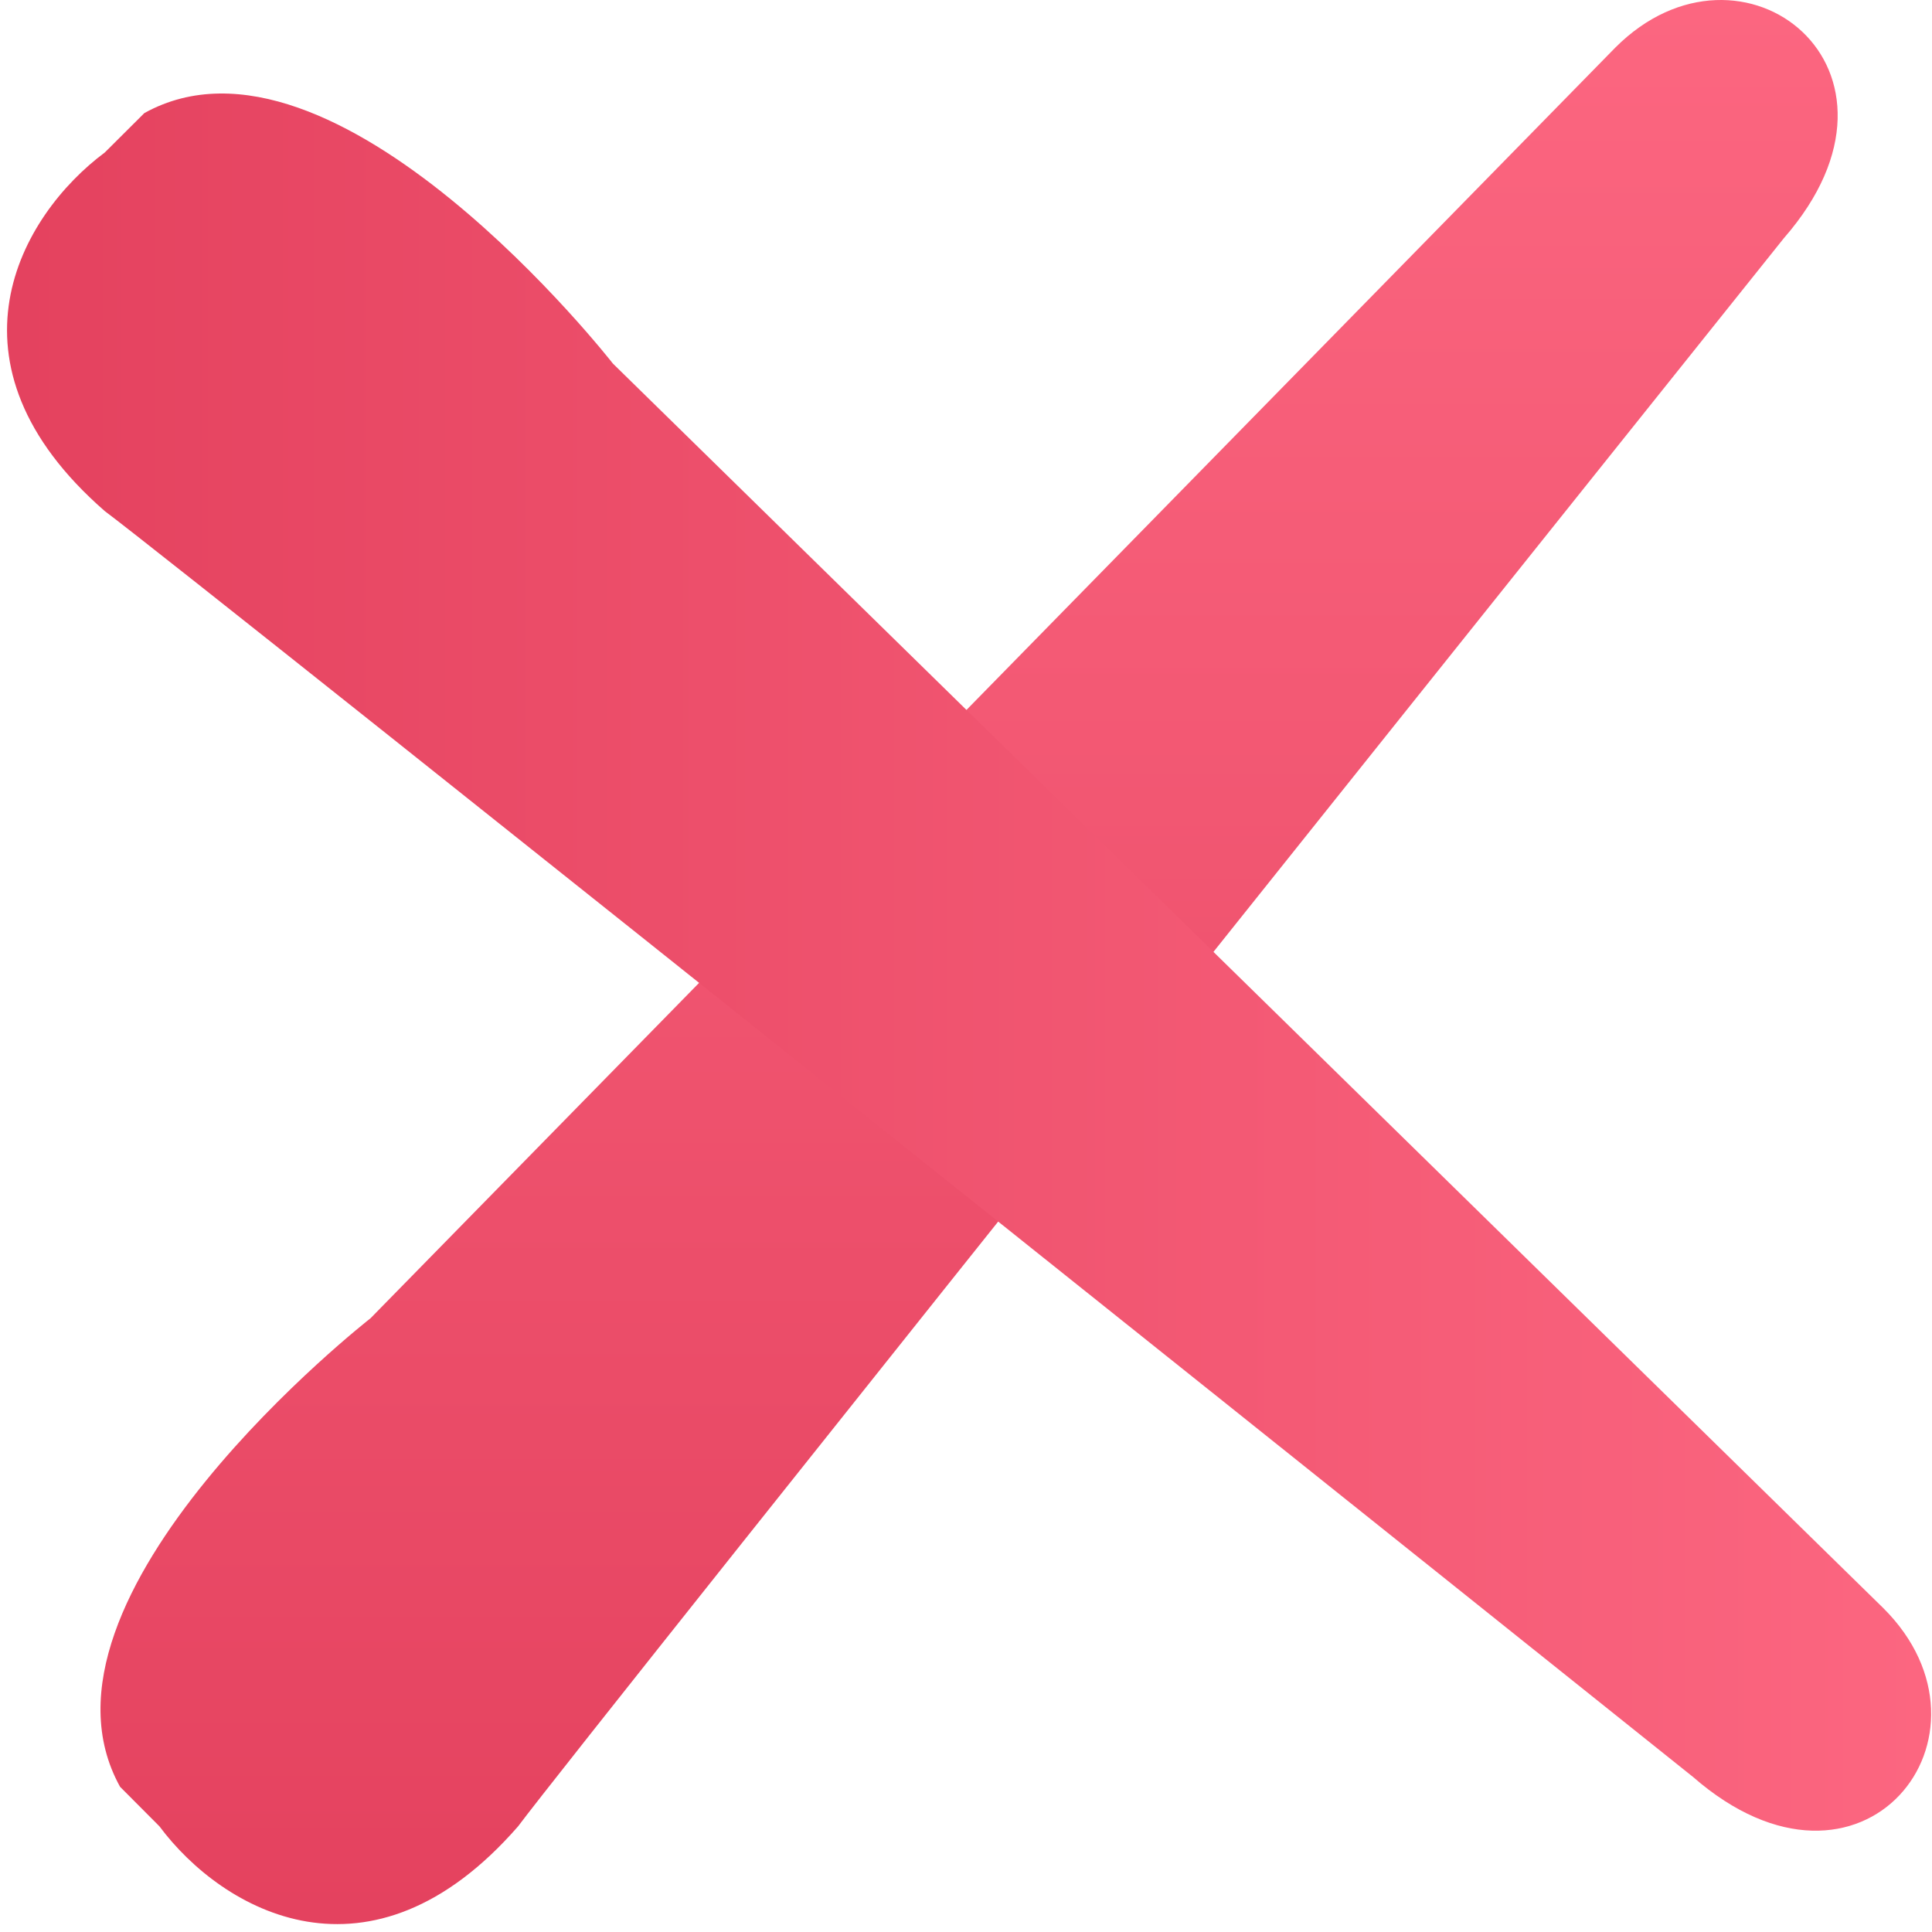 <?xml version="1.0" encoding="UTF-8" standalone="no"?>
<svg width="36px" height="36px" viewBox="0 0 36 36" version="1.1" xmlns="http://www.w3.org/2000/svg" xmlns:xlink="http://www.w3.org/1999/xlink">
    <!-- Generator: Sketch 41.2 (35397) - http://www.bohemiancoding.com/sketch -->
    <title>crossed</title>
    <desc>Created with Sketch.</desc>
    <defs>
        <linearGradient x1="50%" y1="0%" x2="50%" y2="100%" id="linearGradient-1">
            <stop stop-color="#FD6882" offset="0%"></stop>
            <stop stop-color="#E3405D" offset="100%"></stop>
        </linearGradient>
    </defs>
    <g stroke="none" stroke-width="1" fill="none" fill-rule="evenodd">
        <g fill="url(#linearGradient-1)">
            <path d="M6.904,24.564 C6.904,24.564 0.27,29.743 2.237,33.294 L2.971,34.031 C4.147,35.61 6.904,37.186 9.654,34.031 C10.83,32.451 33.239,4.439 33.239,4.439 C35.993,1.284 32.455,-1.477 30.097,0.889 L6.904,24.564 Z"></path>
            <path d="M6.904,24.564 C6.904,24.564 0.27,29.743 2.237,33.294 L2.971,34.031 C4.147,35.61 6.904,37.186 9.654,34.031 C10.83,32.451 33.239,4.439 33.239,4.439 C35.993,1.284 32.455,-1.477 30.097,0.889 L6.904,24.564 Z" transform="translate(18.057, 17.927) scale(-1, -1) rotate(-90) translate(-18.057, -17.927) "></path>
        </g>
    </g>
</svg>
